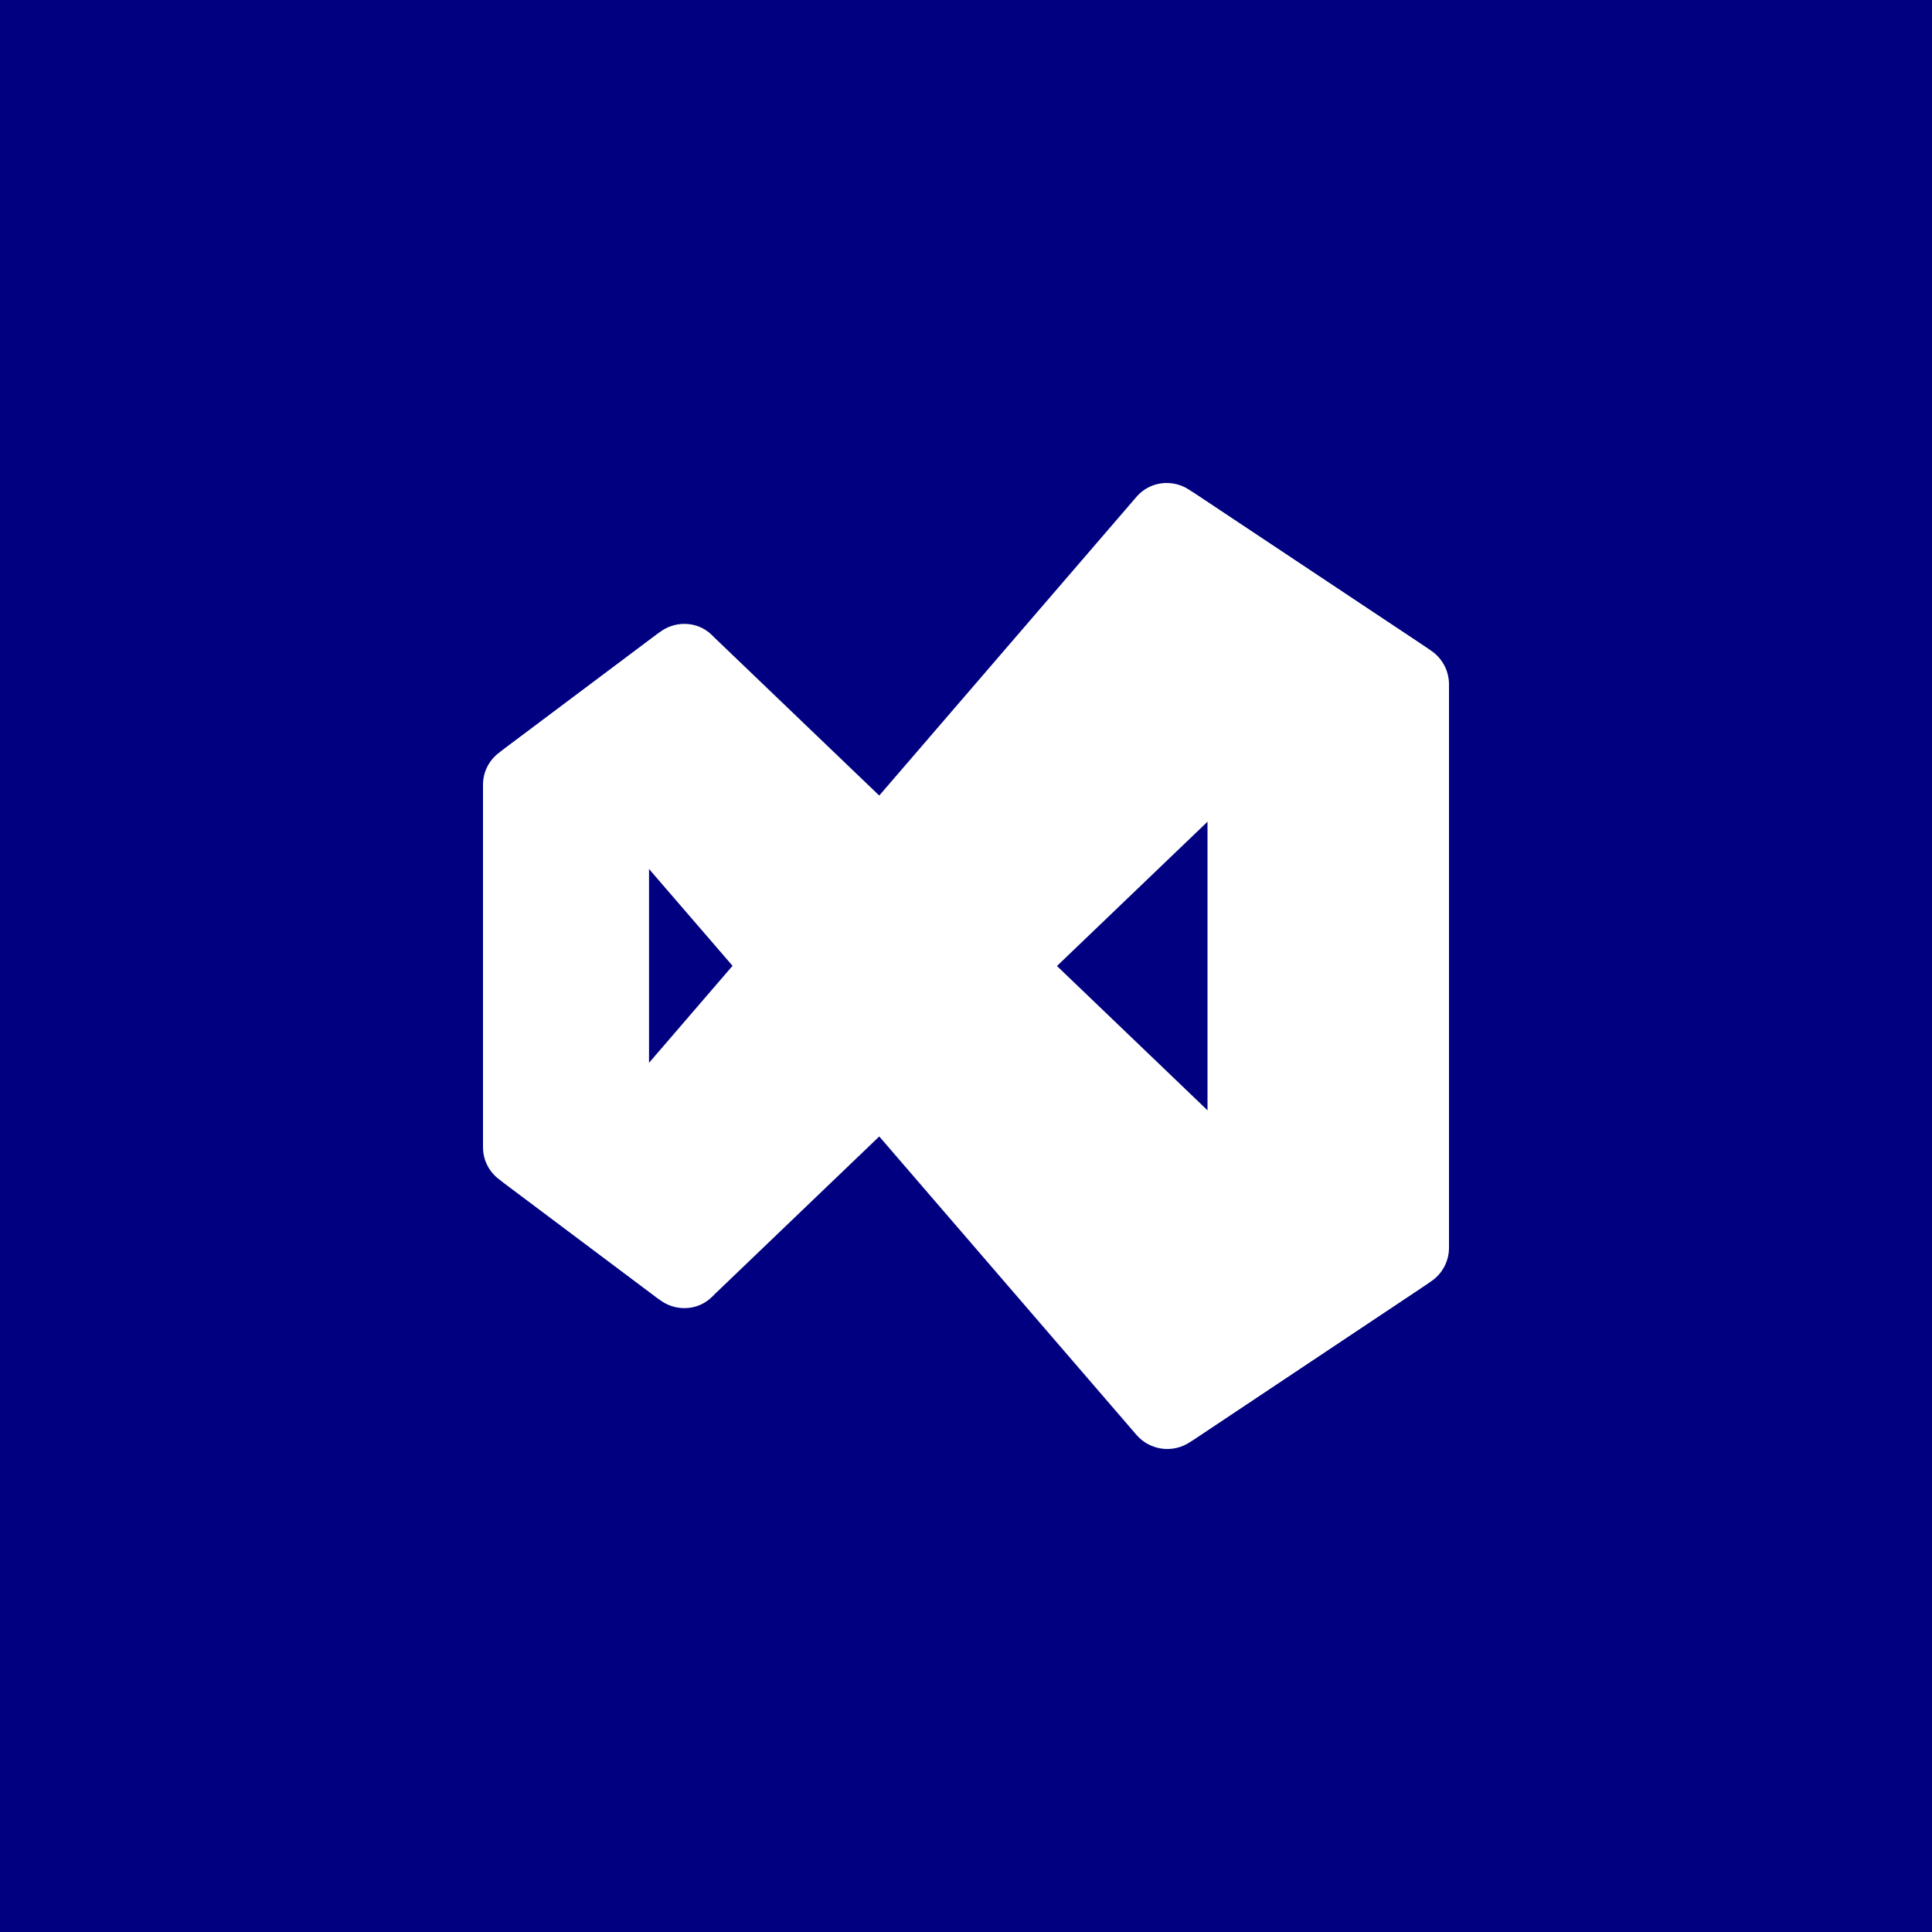 <?xml version="1.0" encoding="UTF-8" standalone="no"?><!-- Generator: Gravit.io --><svg xmlns="http://www.w3.org/2000/svg" xmlns:xlink="http://www.w3.org/1999/xlink" style="isolation:isolate" viewBox="0 0 512 512" width="512pt" height="512pt"><rect x="0" y="0" width="512" height="512" fill="#808080" stroke="none"/><defs><clipPath id="_clipPath_Qx6iA2UJxuvBpWpgptFseT4oSxO81V1A"><rect width="512" height="512"/></clipPath></defs><g clip-path="url(#_clipPath_Qx6iA2UJxuvBpWpgptFseT4oSxO81V1A)"><rect width="512" height="512" style="fill:rgb(0,0,128)"/><g><path d=" M 174.932 344.533 L 132.268 312.534 C 130.938 311.546 129.858 310.257 129.117 308.776 C 128.376 307.293 127.993 305.658 128 304.002 L 128 208.001 C 127.993 206.344 128.376 204.709 129.117 203.227 C 129.858 201.744 130.938 200.457 132.268 199.469 L 174.932 167.469 C 173.786 168.546 172.92 169.885 172.409 171.372 C 171.898 172.859 171.758 174.448 172 176.001 L 172 336.001 C 171.758 337.555 171.898 339.144 172.409 340.631 C 172.92 342.118 173.786 343.457 174.932 344.533 Z " fill="rgb(255,255,255)"/><path d=" M 379.25 172.43 C 377.493 171.275 375.435 170.663 373.331 170.67 C 371.969 170.659 370.617 170.917 369.353 171.429 C 368.091 171.941 366.942 172.697 365.971 173.654 L 365.227 174.402 L 319.89 217.87 L 280.107 256.001 L 233.011 301.174 L 189.439 342.933 L 188.691 343.682 C 187.722 344.639 186.573 345.396 185.31 345.91 C 184.046 346.422 182.694 346.68 181.331 346.669 C 179.024 346.664 176.779 345.916 174.931 344.533 L 132.267 312.534 C 134.435 314.161 137.141 314.903 139.836 314.605 C 142.531 314.308 145.011 312.995 146.771 310.933 L 170.667 283.202 L 194.131 255.949 L 233.011 210.829 L 301.119 131.734 C 302.108 130.562 303.341 129.621 304.733 128.977 C 306.122 128.332 307.639 127.999 309.171 128.002 C 311.274 127.995 313.333 128.607 315.091 129.762 L 379.25 172.43 Z " fill="rgb(255,255,255)"/><path d=" M 379.25 339.573 L 315.251 382.242 C 313.075 383.664 310.457 384.251 307.881 383.899 C 305.304 383.546 302.942 382.277 301.228 380.321 L 233.011 301.174 L 194.131 255.95 L 170.667 228.75 L 146.771 201.014 C 144.995 198.973 142.513 197.68 139.823 197.393 C 137.132 197.107 134.433 197.849 132.267 199.47 L 174.931 167.47 C 176.779 166.087 179.024 165.338 181.331 165.334 C 182.694 165.322 184.046 165.58 185.31 166.093 C 186.573 166.606 187.722 167.363 188.691 168.322 L 189.439 169.07 L 233.011 210.83 L 280.107 256.002 L 319.947 294.19 L 365.227 337.601 L 365.971 338.35 C 366.942 339.306 368.091 340.062 369.353 340.574 C 370.617 341.086 371.969 341.344 373.331 341.333 C 375.435 341.34 377.493 340.728 379.25 339.573 Z " fill="rgb(255,255,255)"/><path d=" M 384 181.333 L 384 330.668 C 384.001 332.429 383.569 334.162 382.741 335.715 C 381.912 337.268 380.714 338.594 379.252 339.573 L 315.251 382.24 C 316.715 381.261 317.913 379.935 318.74 378.381 C 319.568 376.827 320.001 375.094 319.999 373.333 L 319.999 138.669 C 319.976 136.895 319.516 135.155 318.66 133.601 C 317.804 132.048 316.578 130.729 315.091 129.761 L 379.252 172.429 C 380.71 173.412 381.905 174.738 382.733 176.29 C 383.56 177.842 383.996 179.574 384 181.333 Z " fill="rgb(255,255,255)"/></g></g></svg>